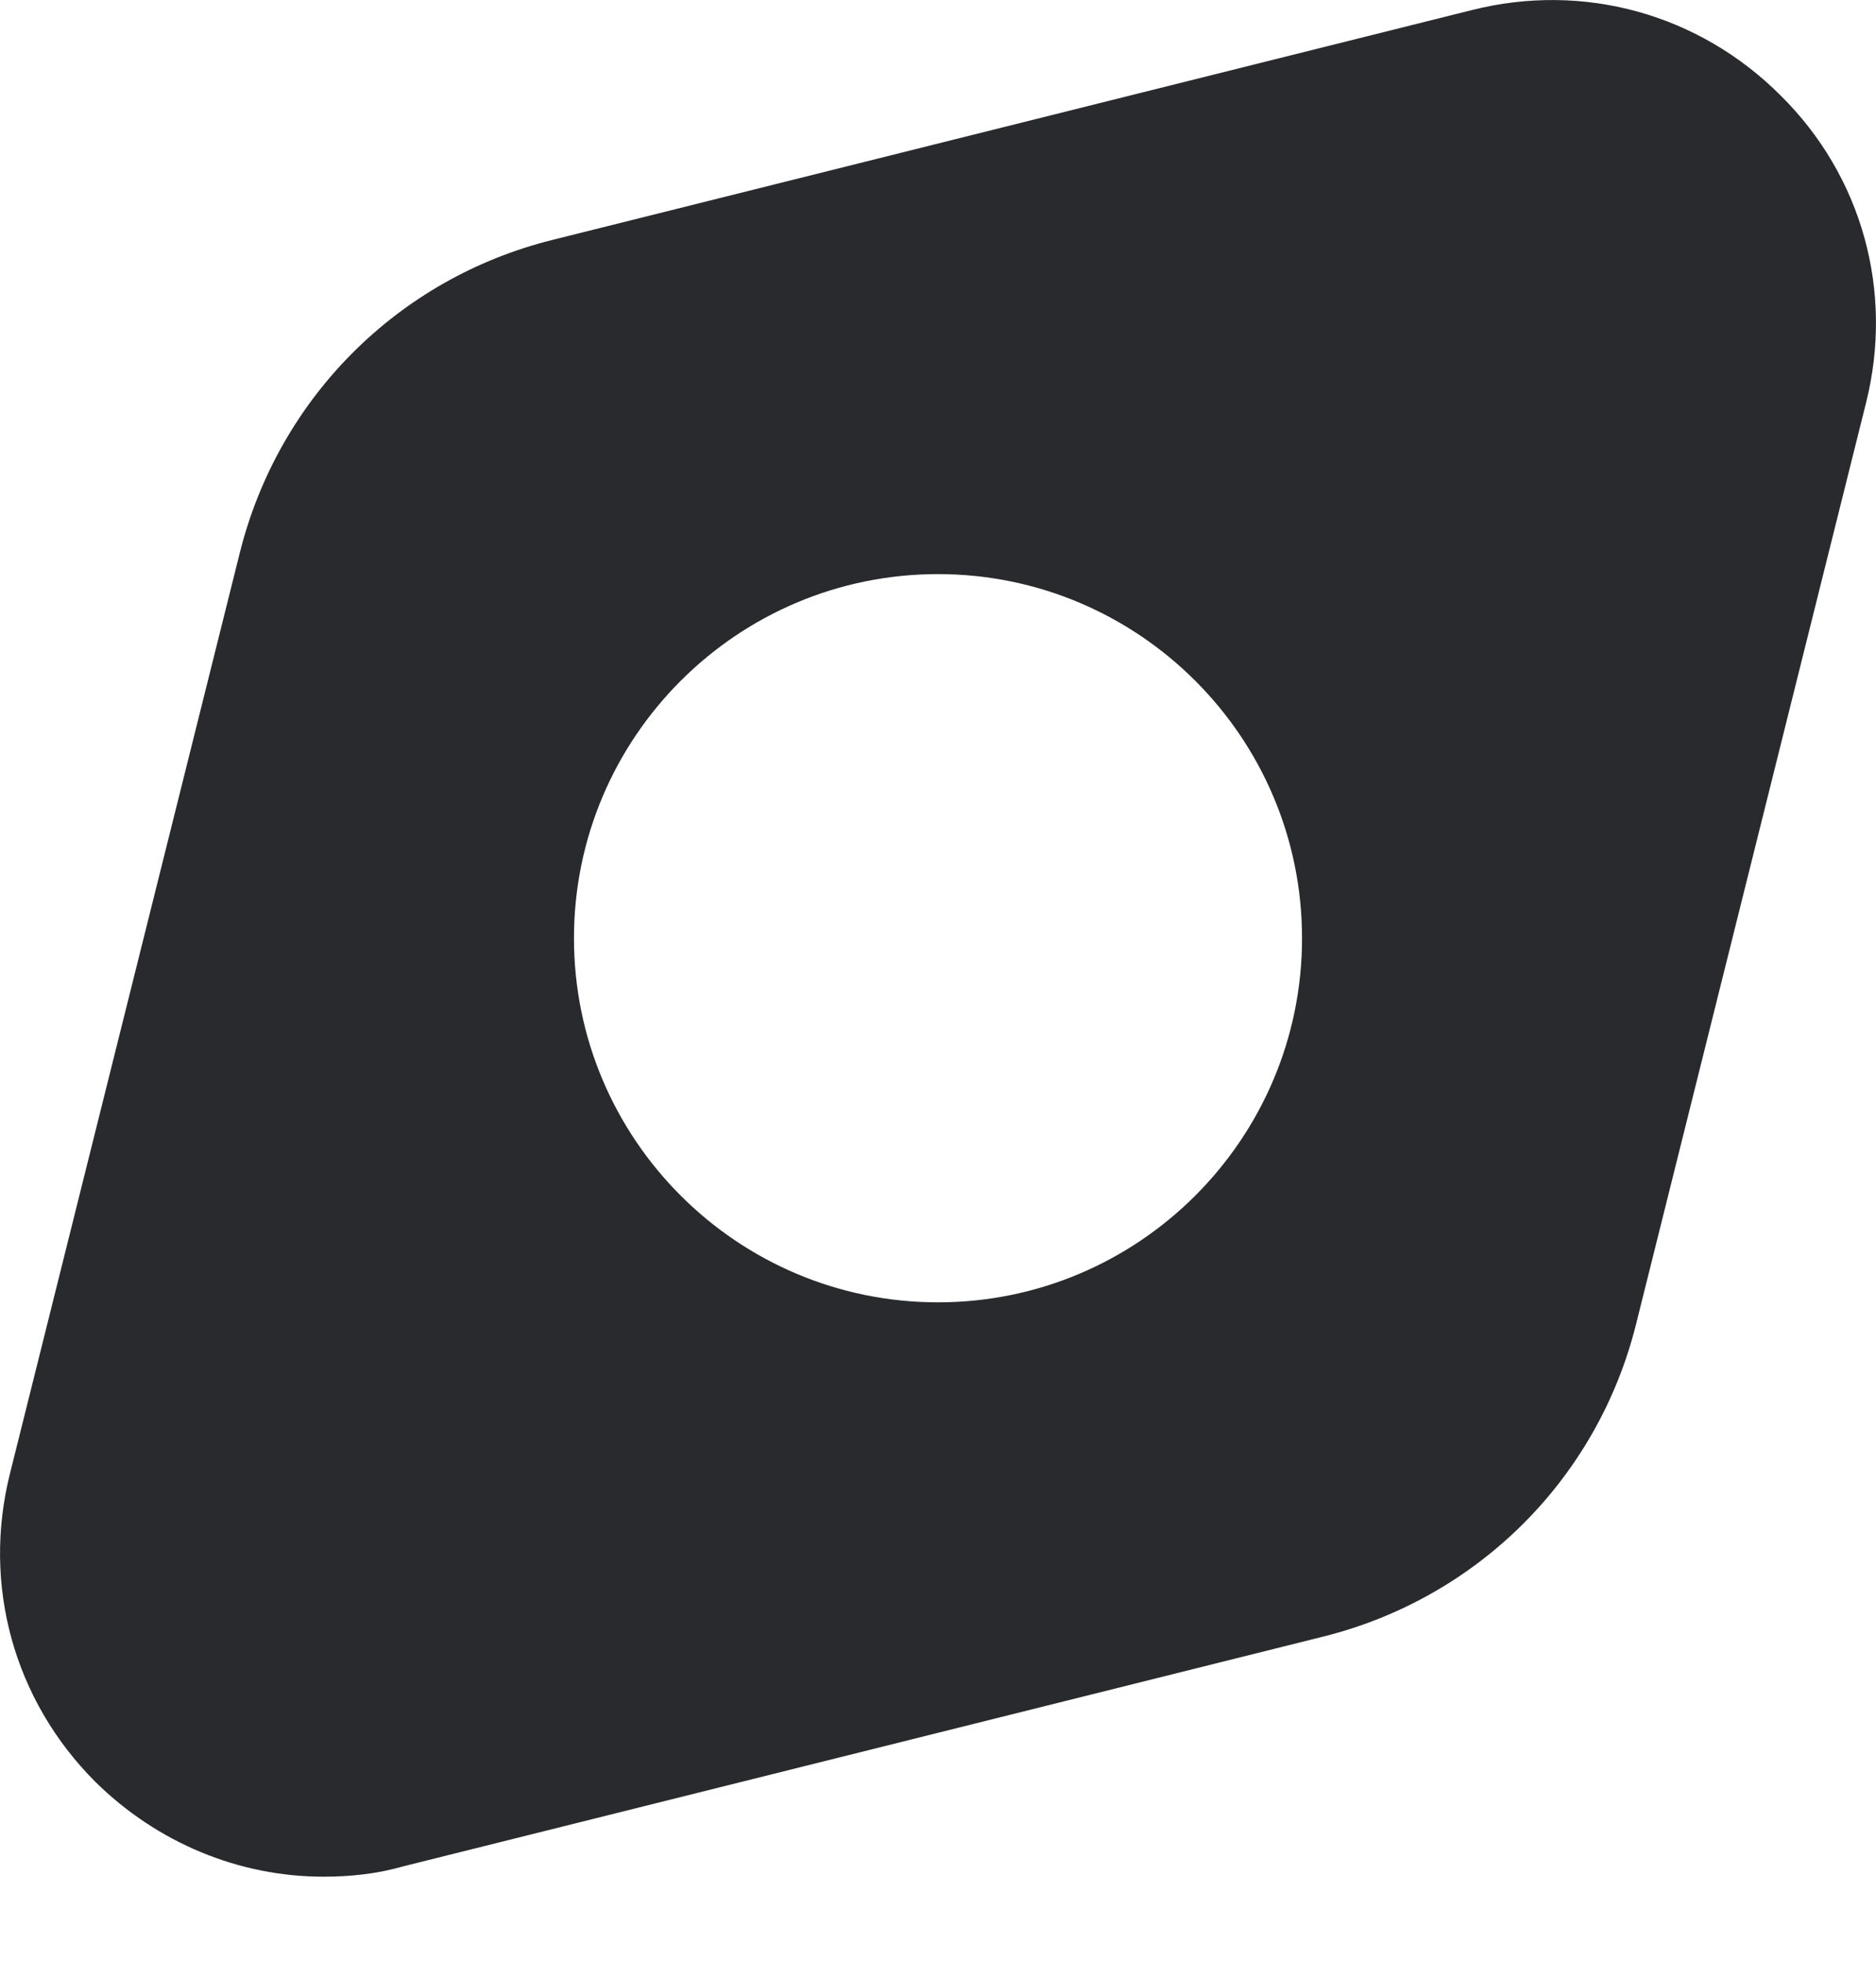 <svg width="22" height="23" viewBox="0 0 22 23" fill="none" xmlns="http://www.w3.org/2000/svg">
<path d="M20.881 1.119C19.924 0.162 18.57 -0.212 17.261 0.118L6.478 2.813C4.662 3.265 3.265 4.673 2.813 6.478L0.118 17.272C-0.212 18.581 0.162 19.935 1.119 20.892C1.845 21.607 2.803 22.003 3.793 22.003C4.101 22.003 4.42 21.971 4.728 21.882L15.522 19.187C17.327 18.735 18.735 17.338 19.187 15.522L21.882 4.728C22.212 3.419 21.838 2.065 20.881 1.119ZM11 15.269C8.645 15.269 6.731 13.355 6.731 11C6.731 8.645 8.645 6.731 11 6.731C13.355 6.731 15.269 8.645 15.269 11C15.269 13.355 13.355 15.269 11 15.269Z" fill="#282A2D"/>
</svg>
